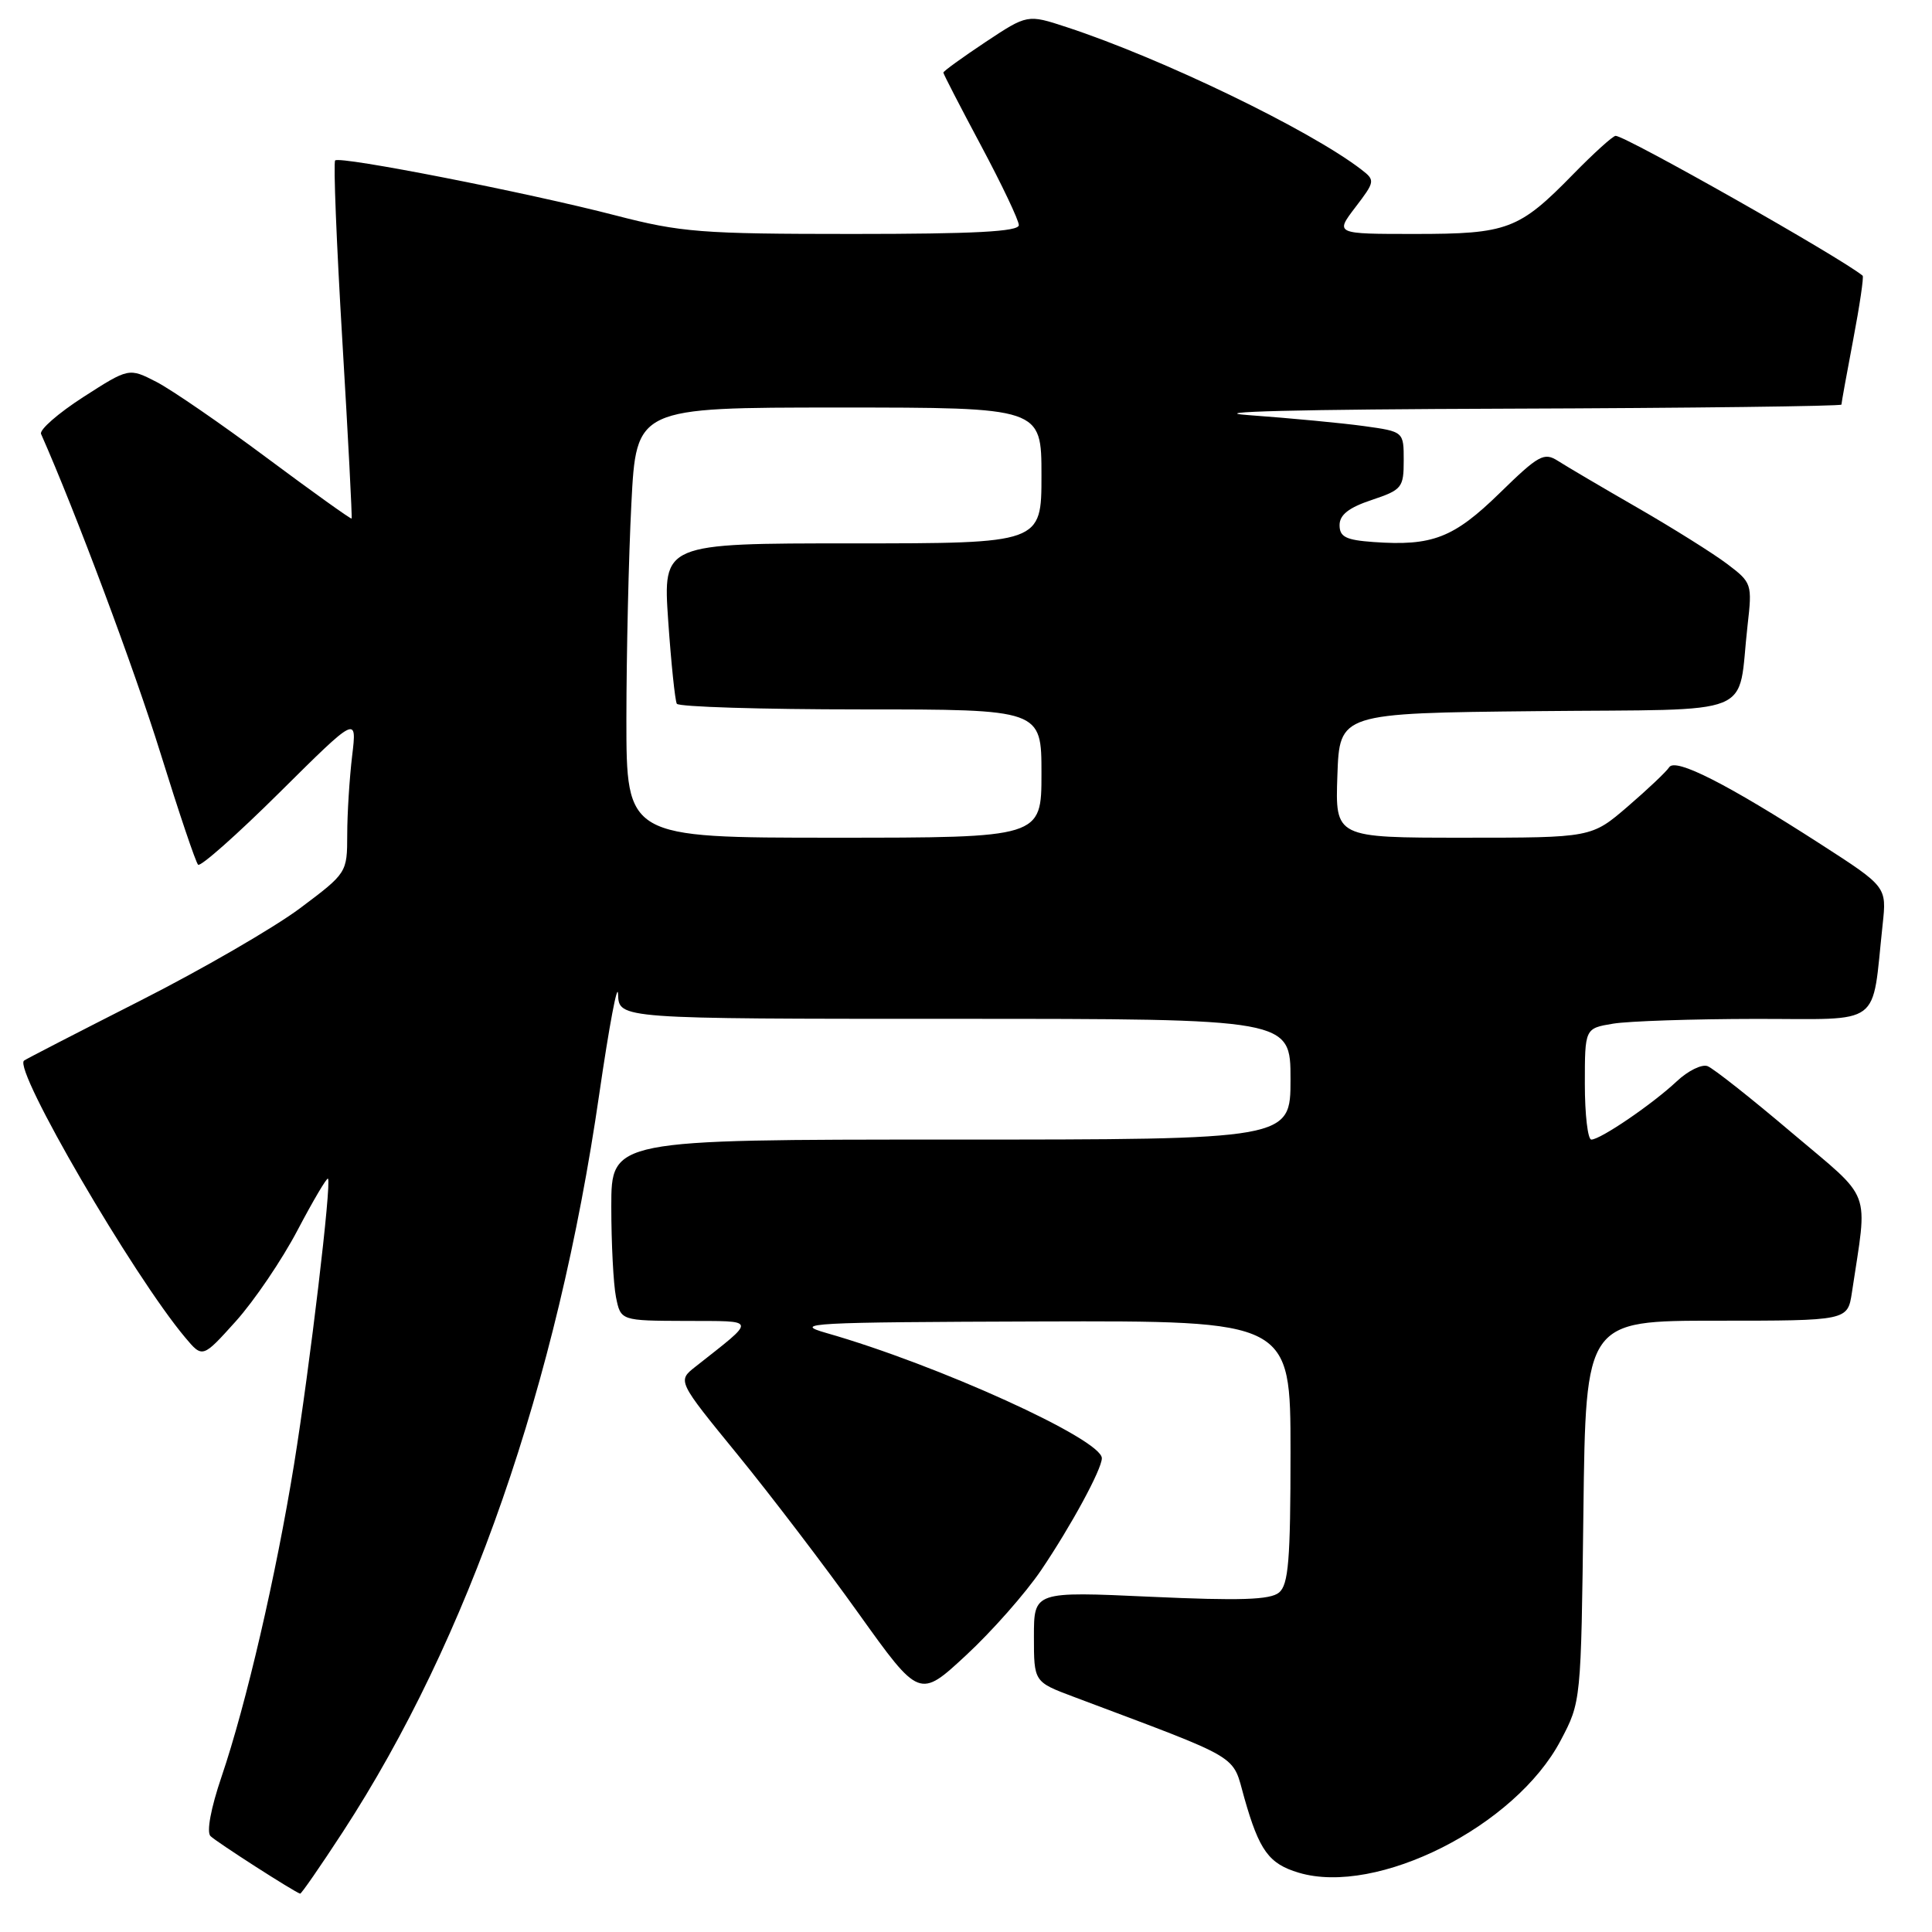 <?xml version="1.0" encoding="UTF-8" standalone="no"?>
<!DOCTYPE svg PUBLIC "-//W3C//DTD SVG 1.1//EN" "http://www.w3.org/Graphics/SVG/1.1/DTD/svg11.dtd" >
<svg xmlns="http://www.w3.org/2000/svg" xmlns:xlink="http://www.w3.org/1999/xlink" version="1.1" viewBox="0 0 256 256">
 <g >
 <path fill="currentColor"
d=" M 45.42 242.75 C 62.10 217.14 73.84 183.39 79.40 145.00 C 80.72 135.93 81.84 129.96 81.90 131.75 C 82.00 135.00 82.00 135.00 126.50 135.00 C 171.00 135.00 171.00 135.00 171.00 143.00 C 171.00 151.00 171.00 151.00 126.00 151.00 C 81.00 151.00 81.00 151.00 81.00 159.87 C 81.00 164.76 81.28 170.16 81.62 171.87 C 82.25 175.00 82.25 175.00 90.88 175.03 C 100.44 175.07 100.35 174.62 92.13 181.11 C 89.76 182.98 89.76 182.98 97.73 192.74 C 102.11 198.11 109.33 207.57 113.76 213.78 C 121.83 225.06 121.83 225.06 128.01 219.33 C 131.41 216.18 135.89 211.11 137.96 208.05 C 141.91 202.21 146.00 194.68 146.00 193.22 C 146.00 190.72 124.26 180.84 109.50 176.63 C 104.91 175.32 107.20 175.20 137.75 175.10 C 171.00 175.00 171.00 175.00 171.00 192.38 C 171.00 206.73 170.73 209.98 169.48 211.02 C 168.31 211.99 164.34 212.12 152.48 211.58 C 137.00 210.87 137.00 210.87 137.00 216.86 C 137.00 222.86 137.00 222.86 142.25 224.83 C 164.94 233.37 163.21 232.35 164.88 238.24 C 166.86 245.21 168.13 246.96 172.08 248.14 C 182.45 251.25 200.80 242.00 206.79 230.63 C 209.50 225.50 209.50 225.49 209.81 200.25 C 210.12 175.00 210.12 175.00 227.47 175.00 C 244.82 175.00 244.82 175.00 245.39 171.25 C 247.49 157.22 248.26 159.27 237.41 150.08 C 232.04 145.52 227.02 141.56 226.26 141.27 C 225.50 140.98 223.67 141.88 222.19 143.27 C 218.98 146.29 212.07 151.00 210.86 151.00 C 210.39 151.00 210.00 147.68 210.00 143.63 C 210.00 136.26 210.00 136.26 213.75 135.64 C 215.81 135.30 224.32 135.02 232.66 135.01 C 249.68 135.00 247.97 136.28 249.46 122.50 C 250.00 117.50 250.00 117.50 241.25 111.86 C 228.84 103.86 222.00 100.39 221.18 101.66 C 220.81 102.24 218.34 104.58 215.69 106.86 C 210.88 111.00 210.88 111.00 193.90 111.00 C 176.92 111.00 176.92 111.00 177.21 102.75 C 177.50 94.50 177.50 94.50 203.67 94.23 C 233.39 93.93 230.15 95.25 231.56 82.88 C 232.19 77.37 232.13 77.20 228.85 74.72 C 227.01 73.33 221.68 69.99 217.00 67.29 C 212.32 64.60 207.58 61.80 206.45 61.08 C 204.60 59.89 203.89 60.28 198.71 65.34 C 192.62 71.28 189.80 72.38 181.98 71.82 C 178.34 71.56 177.50 71.14 177.50 69.58 C 177.50 68.22 178.72 67.26 181.75 66.25 C 185.76 64.91 186.00 64.62 186.00 61.01 C 186.00 57.19 186.00 57.19 180.75 56.46 C 177.86 56.06 171.00 55.41 165.50 55.01 C 159.22 54.56 171.95 54.24 199.75 54.15 C 224.09 54.07 244.00 53.82 244.00 53.61 C 244.00 53.40 244.70 49.52 245.56 45.00 C 246.42 40.48 246.98 36.67 246.81 36.53 C 243.95 34.16 215.41 18.00 214.08 18.00 C 213.72 18.00 211.19 20.29 208.46 23.08 C 201.28 30.43 199.77 31.00 187.50 31.00 C 176.90 31.00 176.90 31.00 179.59 27.47 C 182.21 24.04 182.23 23.89 180.39 22.47 C 173.56 17.21 153.95 7.73 141.32 3.59 C 136.14 1.89 136.14 1.89 130.57 5.58 C 127.51 7.62 125.00 9.43 125.00 9.62 C 125.00 9.80 127.25 14.16 130.00 19.31 C 132.75 24.46 135.00 29.19 135.00 29.83 C 135.00 30.69 129.10 31.00 113.01 31.00 C 92.88 31.00 90.23 30.79 81.55 28.54 C 69.91 25.52 45.03 20.64 44.41 21.26 C 44.16 21.51 44.59 32.24 45.36 45.11 C 46.13 57.97 46.68 68.59 46.59 68.71 C 46.50 68.82 41.47 65.22 35.41 60.71 C 29.35 56.19 22.75 51.65 20.74 50.61 C 17.08 48.73 17.08 48.73 11.04 52.61 C 7.72 54.75 5.20 56.95 5.44 57.50 C 10.03 67.87 17.82 88.71 21.26 99.79 C 23.69 107.61 25.93 114.27 26.25 114.58 C 26.56 114.89 31.43 110.58 37.06 104.99 C 47.30 94.83 47.30 94.83 46.66 100.16 C 46.31 103.10 46.01 107.79 46.01 110.58 C 46.00 115.65 45.98 115.68 39.75 120.35 C 36.31 122.92 26.75 128.46 18.50 132.64 C 10.25 136.83 3.35 140.38 3.18 140.54 C 1.76 141.75 17.64 169.02 24.54 177.23 C 26.84 179.97 26.84 179.97 31.26 175.06 C 33.69 172.35 37.37 166.93 39.43 163.00 C 41.50 159.07 43.31 156.00 43.46 156.18 C 43.95 156.74 41.06 181.05 38.97 194.00 C 36.57 208.79 32.63 225.79 29.35 235.44 C 27.94 239.59 27.35 242.75 27.89 243.29 C 28.67 244.07 38.98 250.69 39.77 250.92 C 39.92 250.96 42.46 247.29 45.42 242.75 Z  M 83.00 95.25 C 83.01 86.59 83.30 73.76 83.66 66.75 C 84.31 54.00 84.31 54.00 111.15 54.00 C 138.00 54.00 138.00 54.00 138.00 63.00 C 138.00 72.00 138.00 72.00 112.92 72.00 C 87.84 72.00 87.84 72.00 88.54 82.25 C 88.93 87.89 89.45 92.84 89.68 93.25 C 89.92 93.66 100.89 94.00 114.06 94.00 C 138.00 94.00 138.00 94.00 138.00 102.50 C 138.00 111.00 138.00 111.00 110.50 111.00 C 83.00 111.00 83.00 111.00 83.00 95.25 Z "/>
</g>
</svg>